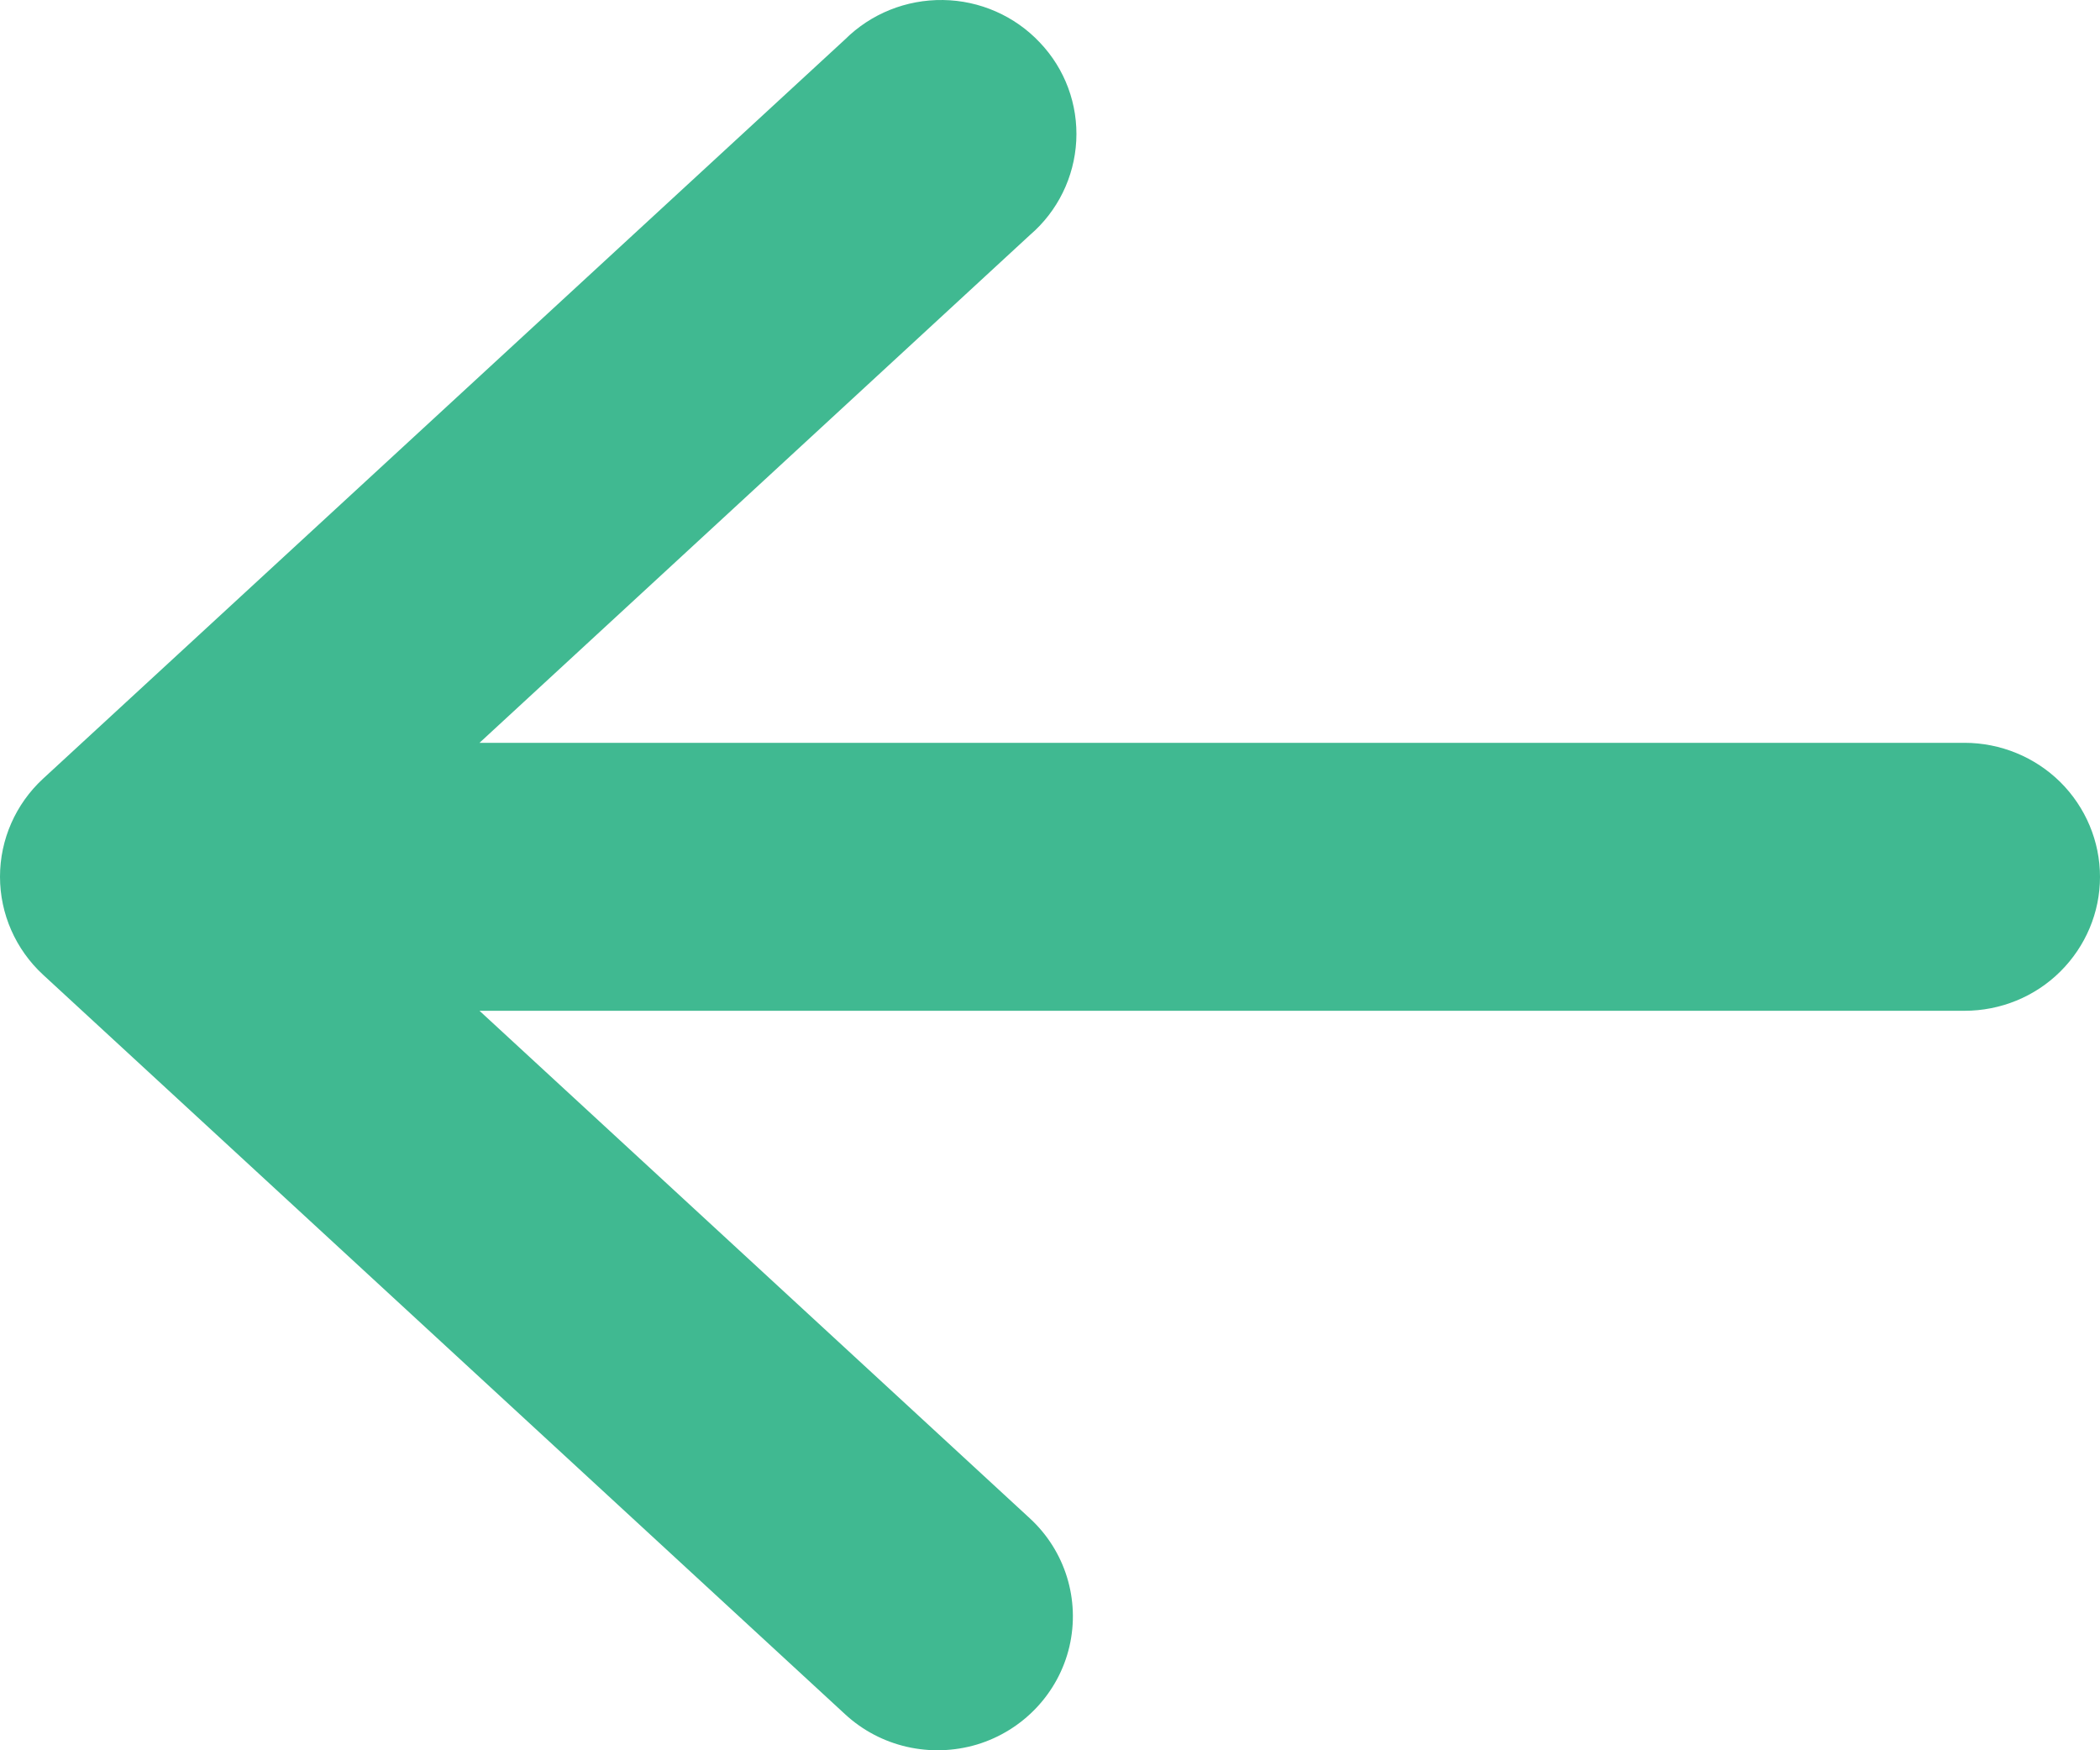 <svg width="12" height="10" viewBox="0 0 12 10" fill="none" xmlns="http://www.w3.org/2000/svg">
<path d="M12 5.01C12 4.807 11.918 4.612 11.773 4.468C11.628 4.325 11.431 4.244 11.226 4.244H2.74L5.885 1.343C6.044 1.207 6.139 1.012 6.15 0.805C6.161 0.597 6.086 0.394 5.942 0.243C5.799 0.091 5.599 0.003 5.389 9.31666e-05C5.179 -0.003 4.977 0.078 4.829 0.225L0.246 4.449C0.089 4.594 0 4.797 0 5.009C0 5.221 0.089 5.424 0.246 5.569L4.829 9.794C5.031 9.981 5.318 10.046 5.583 9.967C5.847 9.887 6.049 9.673 6.111 9.407C6.173 9.14 6.087 8.861 5.885 8.675L2.74 5.775H11.226C11.431 5.775 11.628 5.695 11.773 5.551C11.918 5.407 12 5.213 12 5.01V5.01Z" fill="#40B991"/>
</svg>
